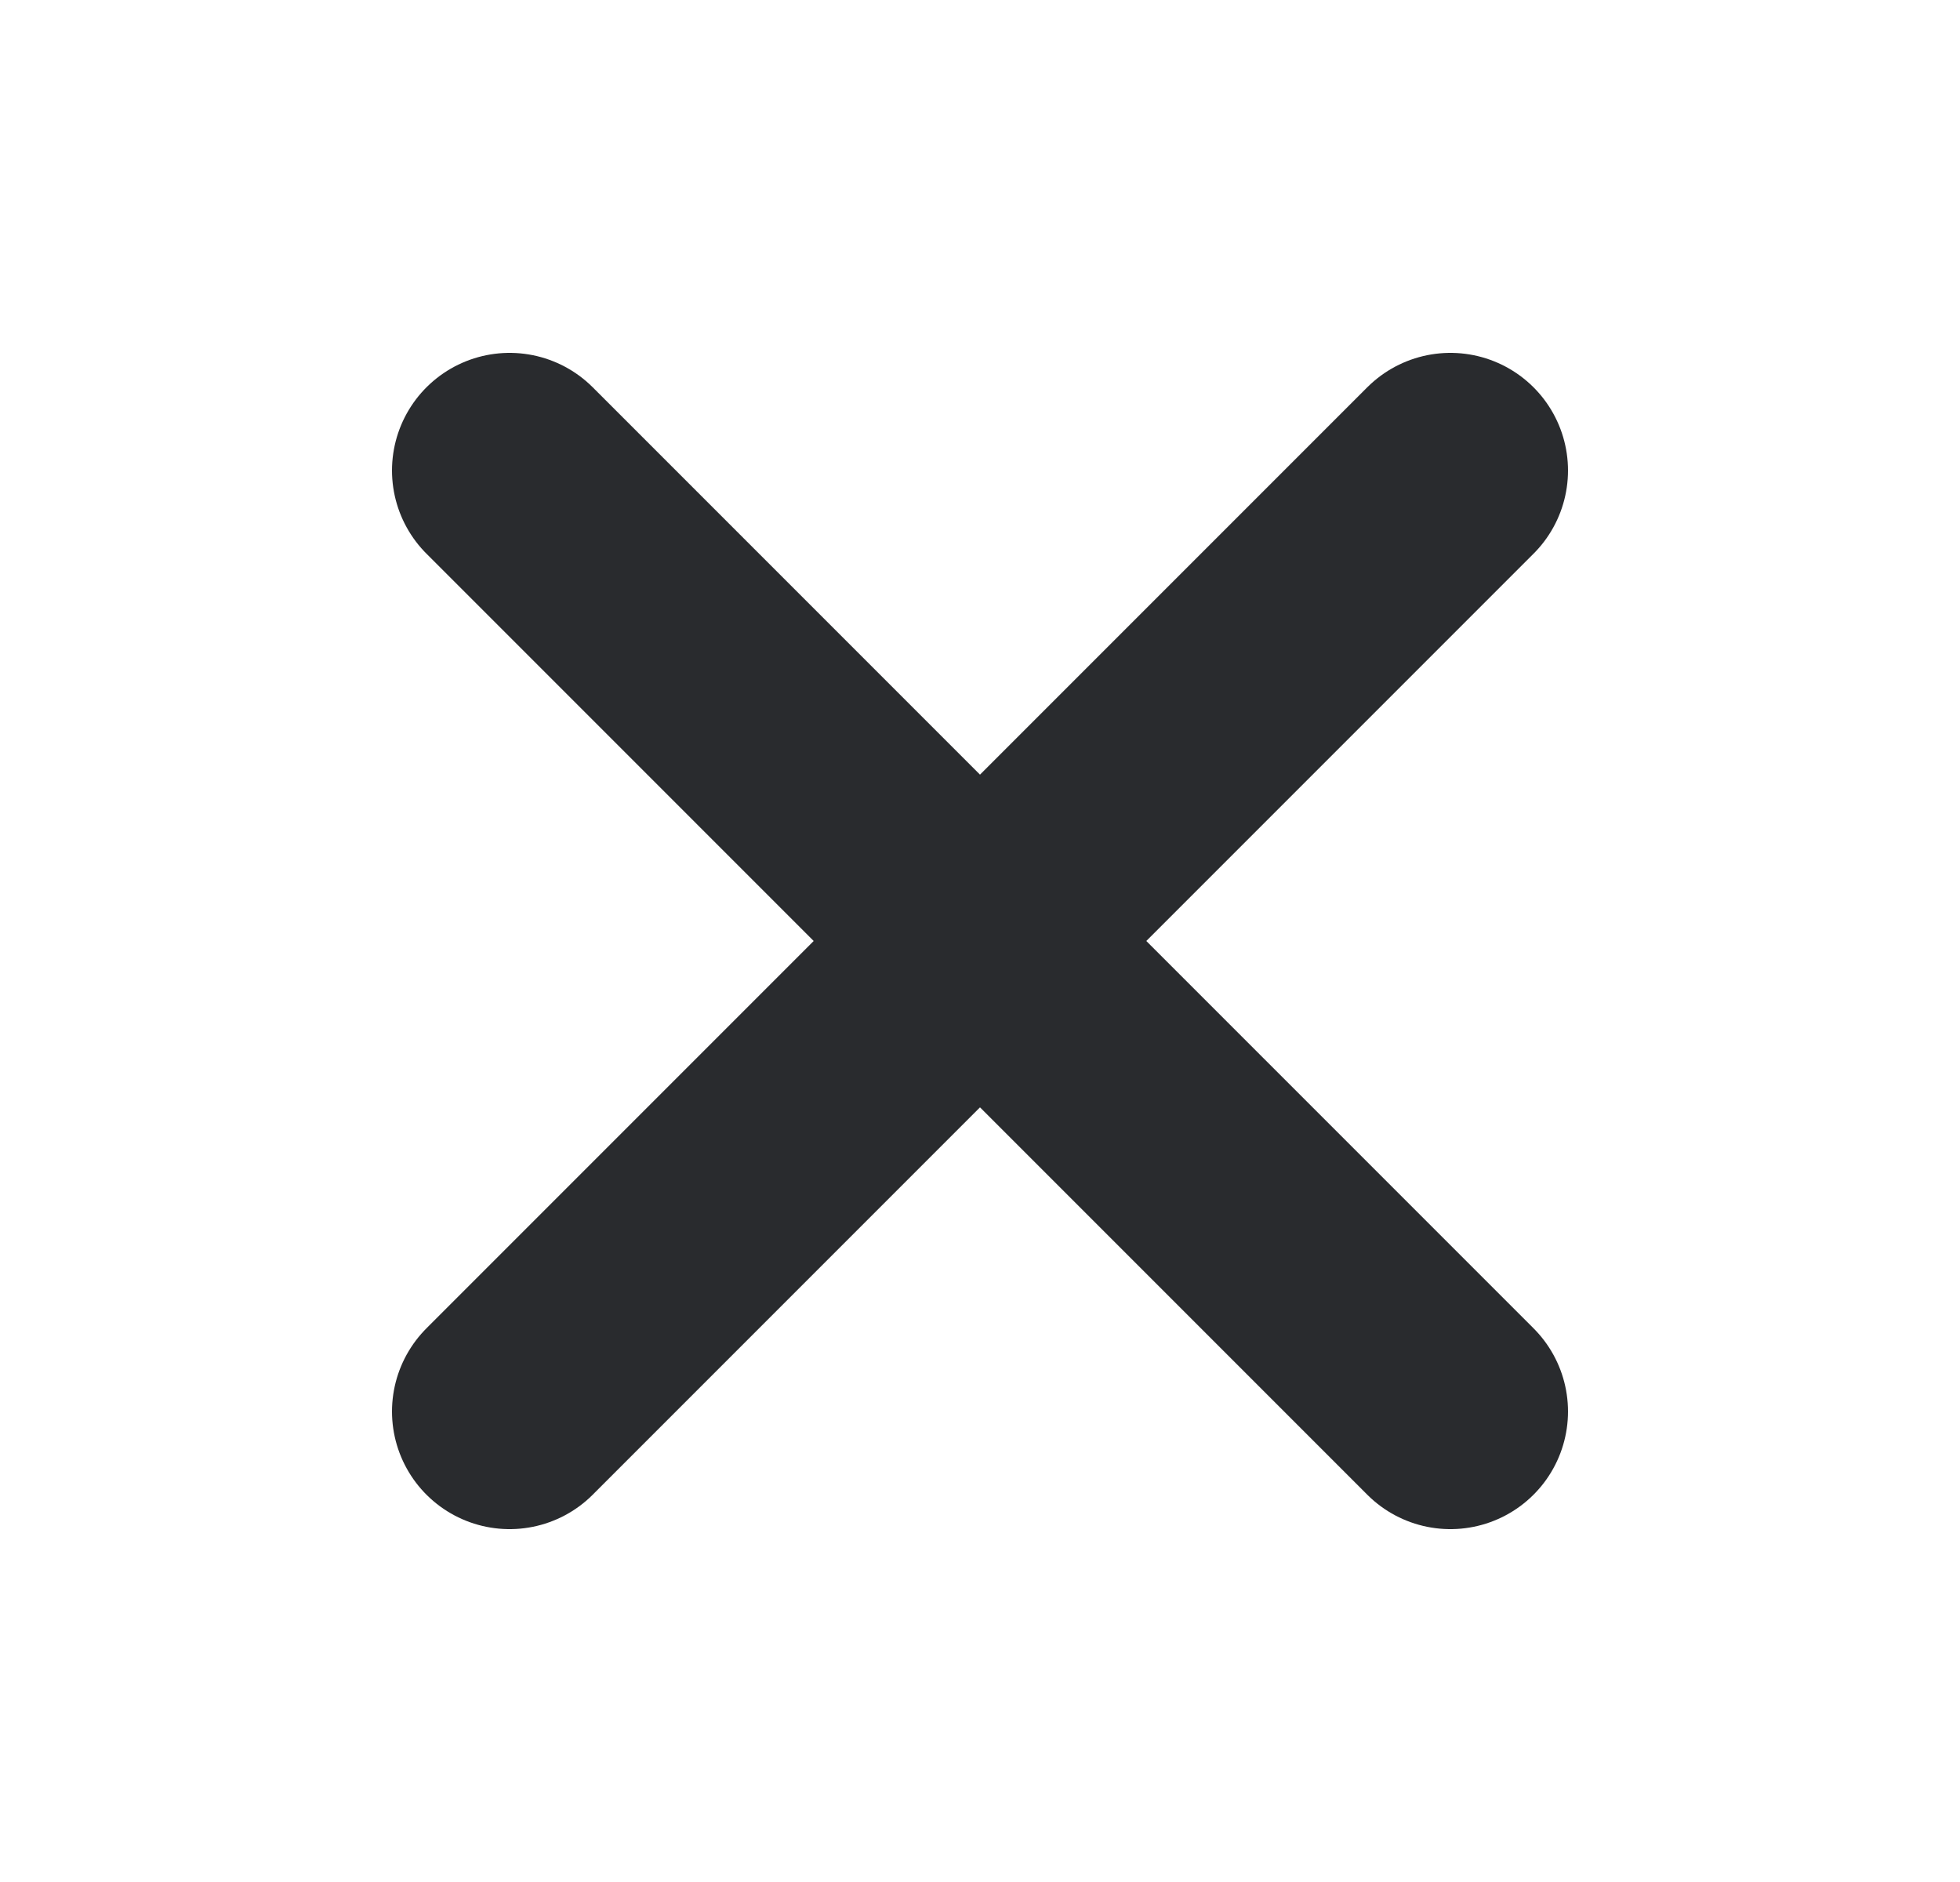 				<svg width="25" height="24" viewBox="0 0 25 24" fill="none" xmlns="http://www.w3.org/2000/svg">
					<path d="M6.5 6L12.5 12M12.5 12L18.5 18M12.5 12L18.5 6M12.5 12L6.5 18" stroke="#292B2E" stroke-width="3" stroke-linecap="round" />
				</svg>